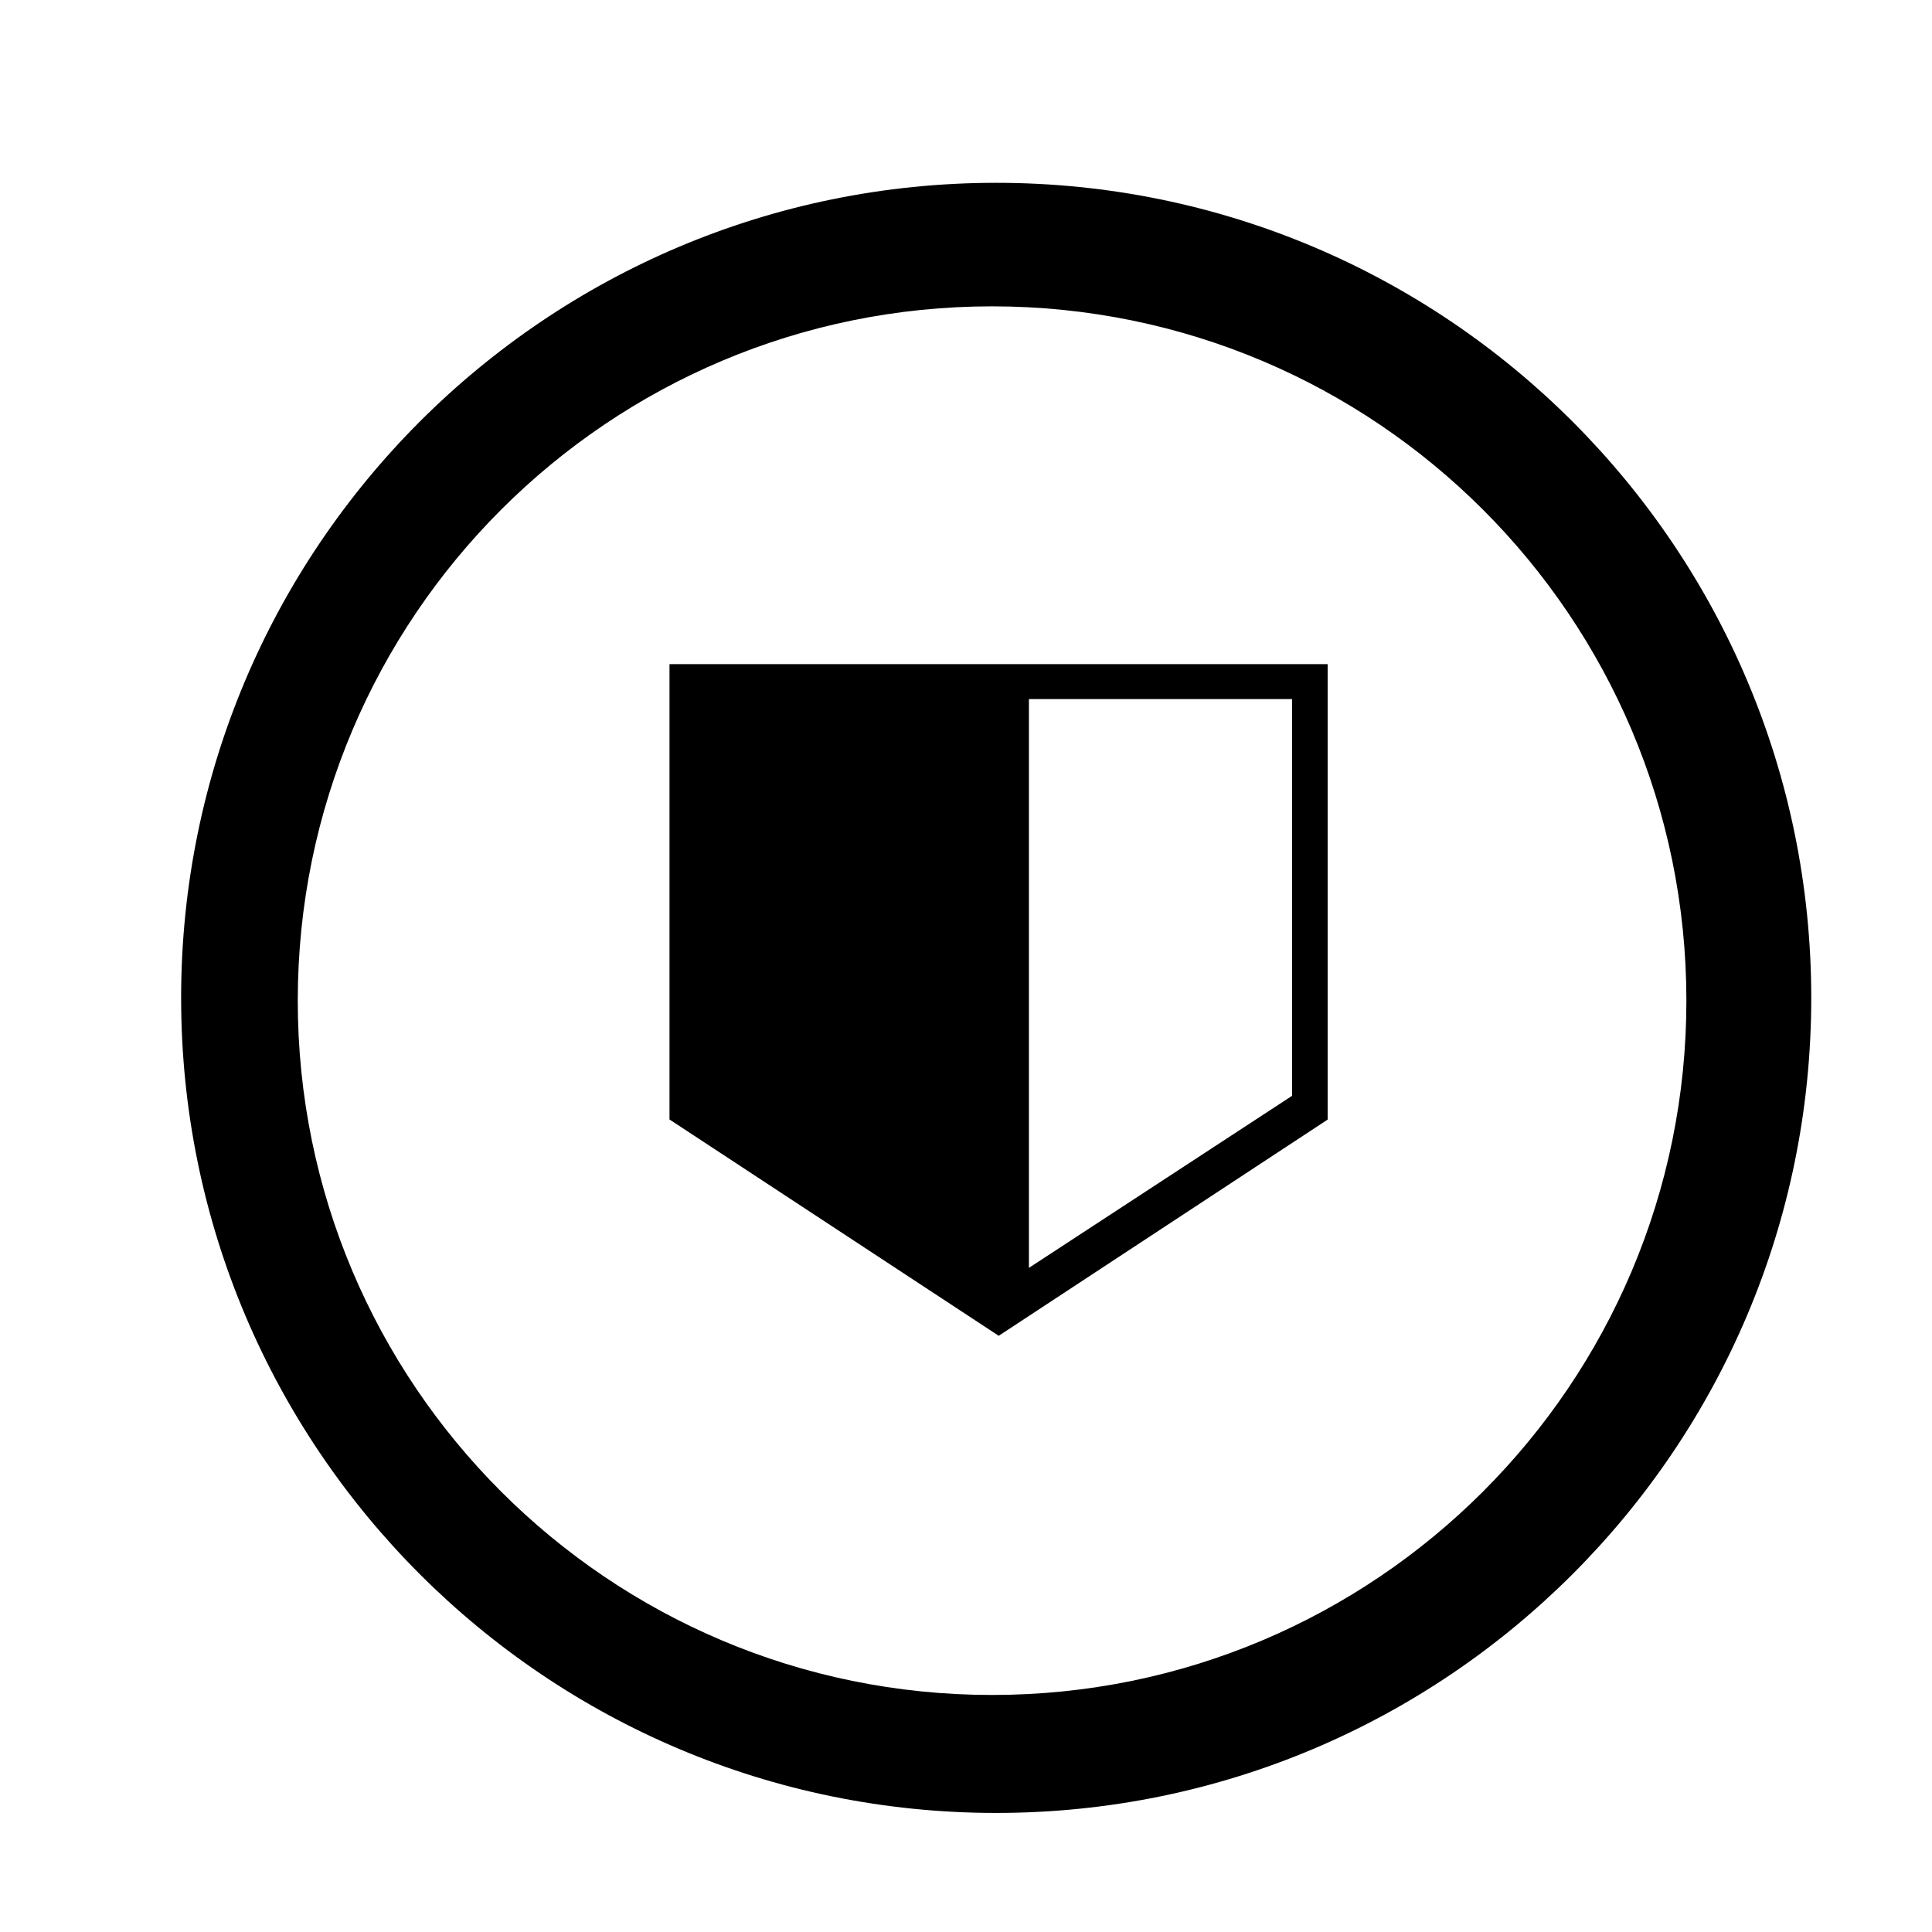 <?xml version="1.0" encoding="UTF-8" standalone="no"?>
<!DOCTYPE svg PUBLIC "-//W3C//DTD SVG 1.1//EN" "http://www.w3.org/Graphics/SVG/1.1/DTD/svg11.dtd">
<svg width="100%" height="100%" viewBox="0 0 1024 1024" version="1.1" xmlns="http://www.w3.org/2000/svg" xmlns:xlink="http://www.w3.org/1999/xlink" xml:space="preserve" xmlns:serif="http://www.serif.com/" style="fill-rule:evenodd;clip-rule:evenodd;stroke-linejoin:round;stroke-miterlimit:1.414;">
    <path d="M528,96.896C289.408,96.896 96,290.304 96,528.896C96,767.488 289.408,960.896 528,960.896C766.56,960.896 960,767.488 960,528.896C960,290.304 766.56,96.896 528,96.896ZM525.824,898.368C322.592,898.368 157.824,733.6 157.824,530.368C157.824,327.104 322.56,162.368 525.824,162.368C729.024,162.368 893.824,327.104 893.824,530.368C893.824,733.6 728.992,898.368 525.824,898.368Z" style="fill-rule:nonzero;"/>
    <path d="M354.848,352L354.848,593.344L529.344,708L703.68,593.408L703.68,352L354.848,352ZM684.832,580.8L545.344,672L545.344,370.528L684.832,370.528L684.832,580.8Z" style="fill-rule:nonzero;"/>
</svg>
